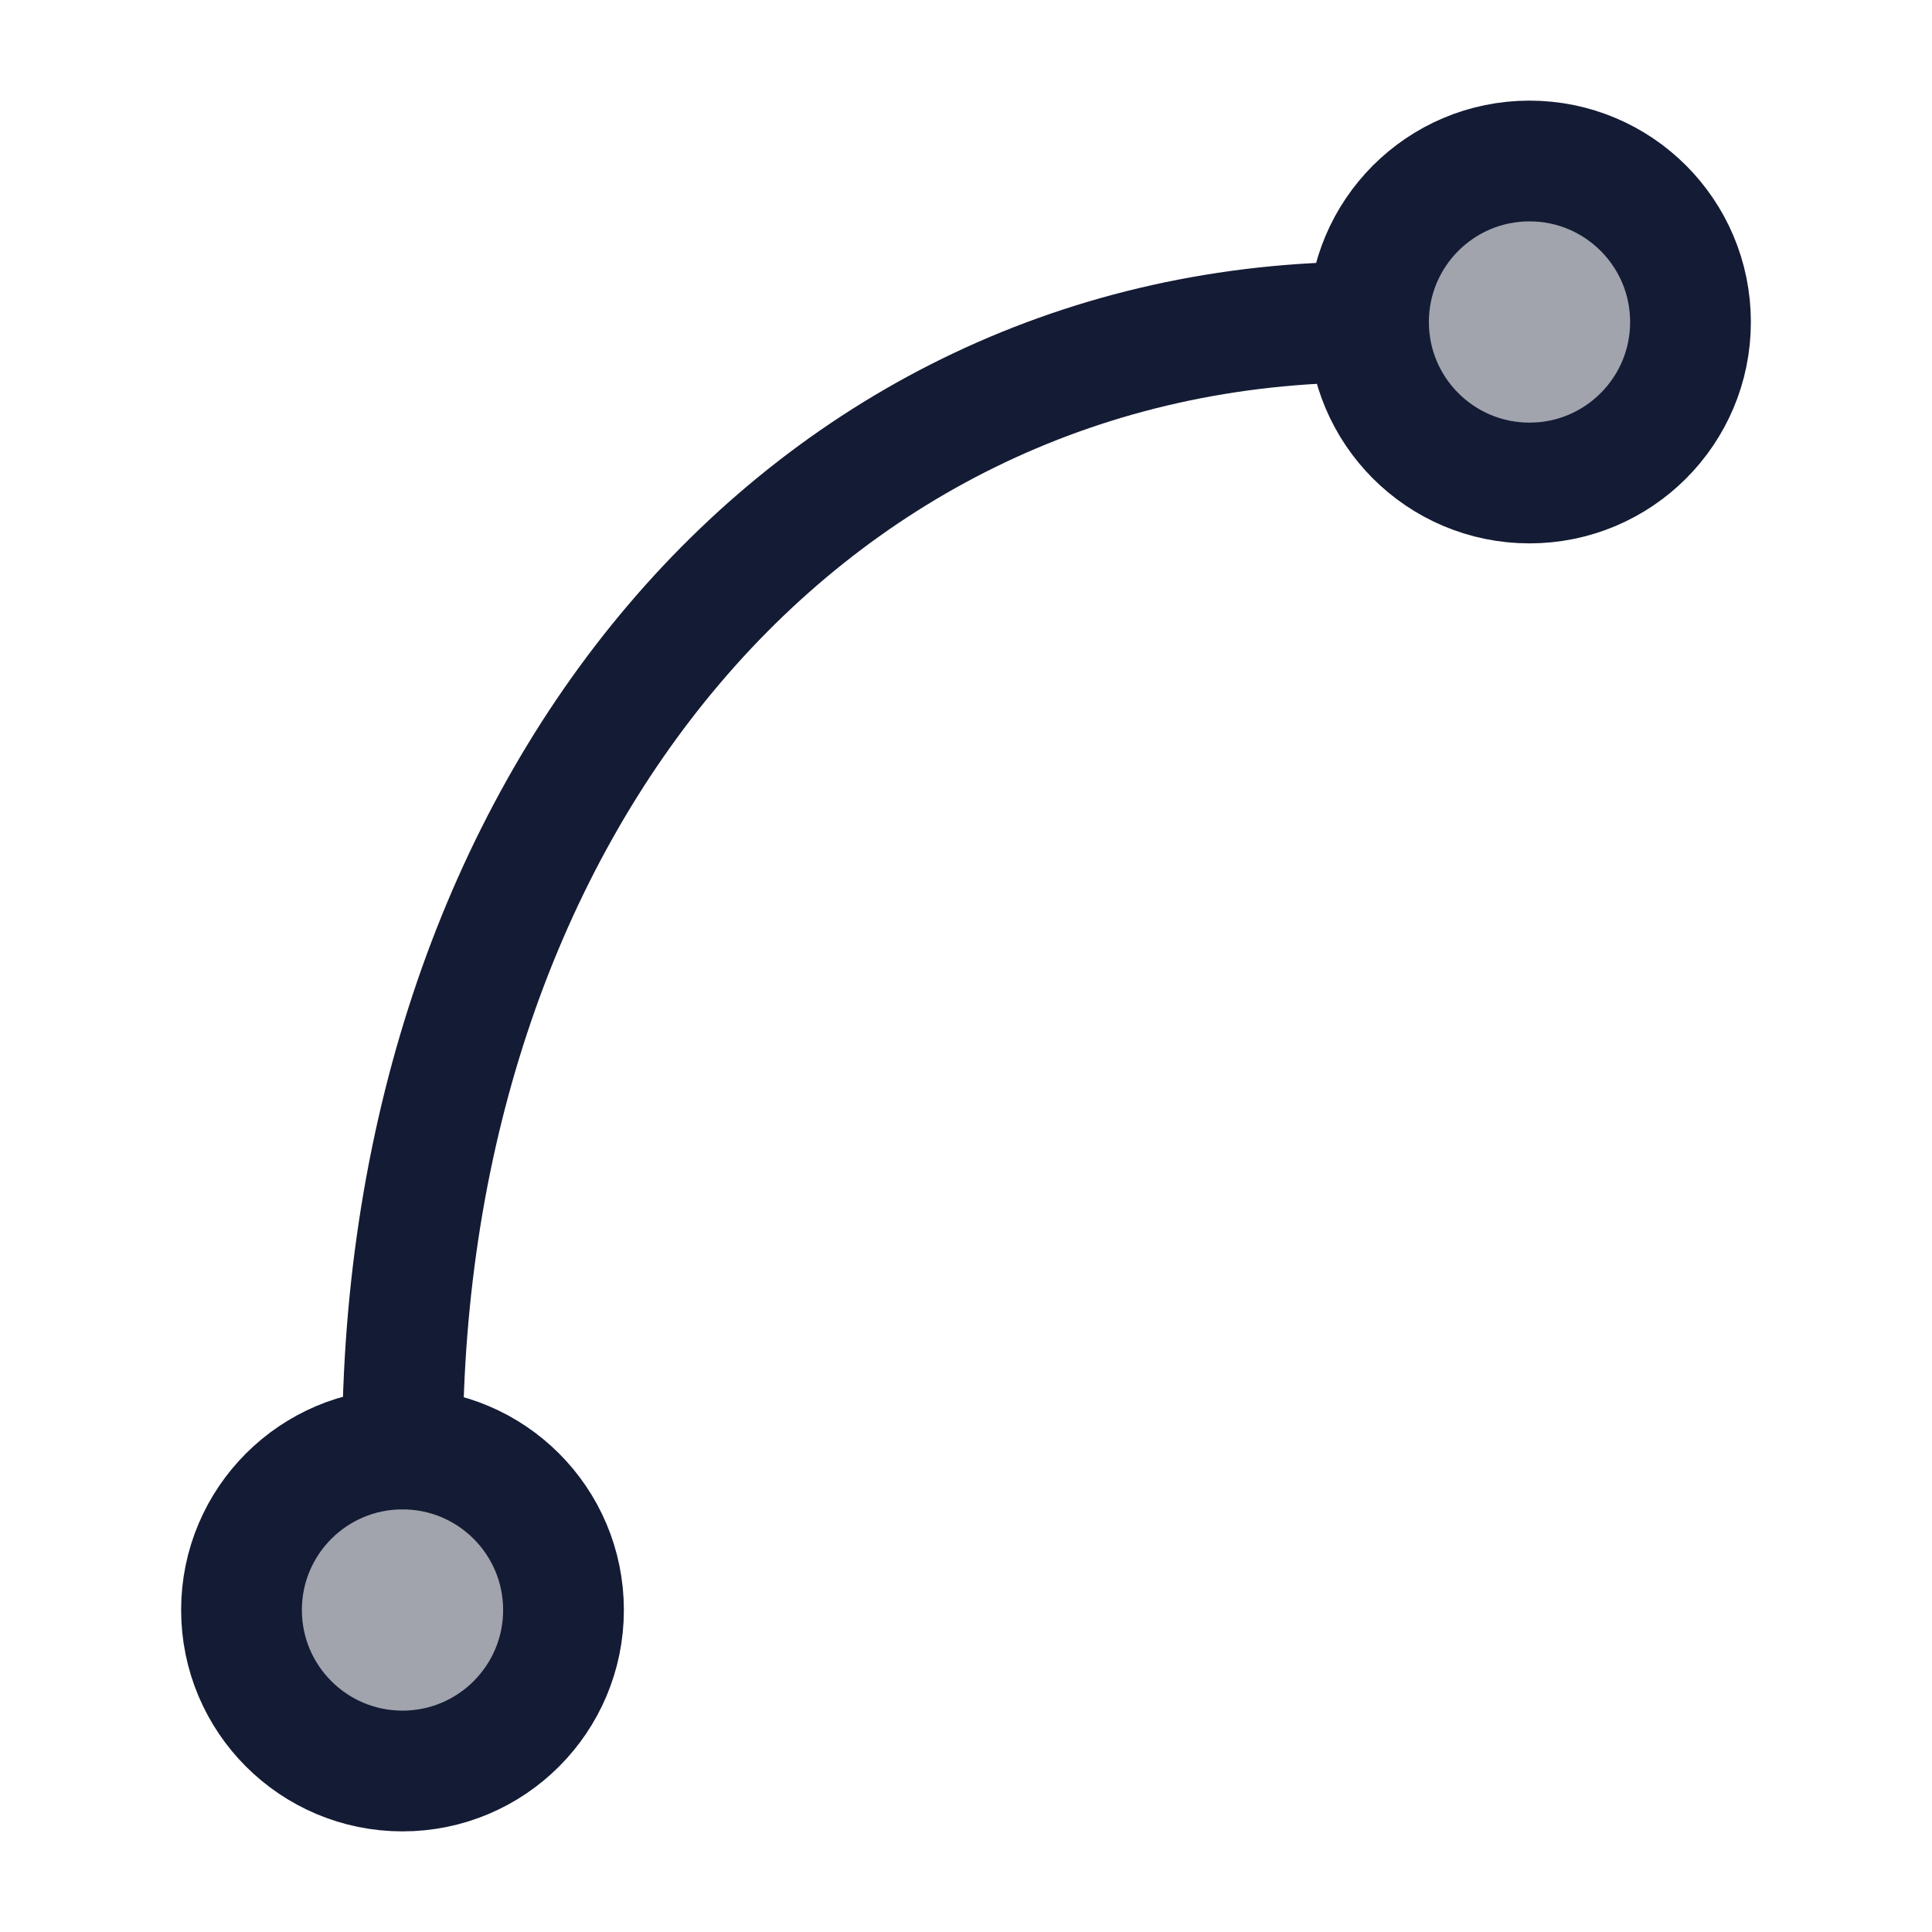 <svg width="24" height="24" viewBox="0 0 24 24" fill="none" xmlns="http://www.w3.org/2000/svg">
<circle opacity="0.4" cx="19" cy="4" r="2" fill="#141B34"/>
<circle opacity="0.4" cx="5" cy="20" r="2" fill="#141B34"/>
<circle cx="19" cy="4" r="2" stroke="#141B34" stroke-width="1.5" stroke-linecap="round"/>
<circle cx="5" cy="20" r="2" stroke="#141B34" stroke-width="1.5" stroke-linecap="round"/>
<path d="M5 18C5 10 10 4 17 4" stroke="#141B34" stroke-width="1.5" stroke-linecap="round"/>
</svg>
